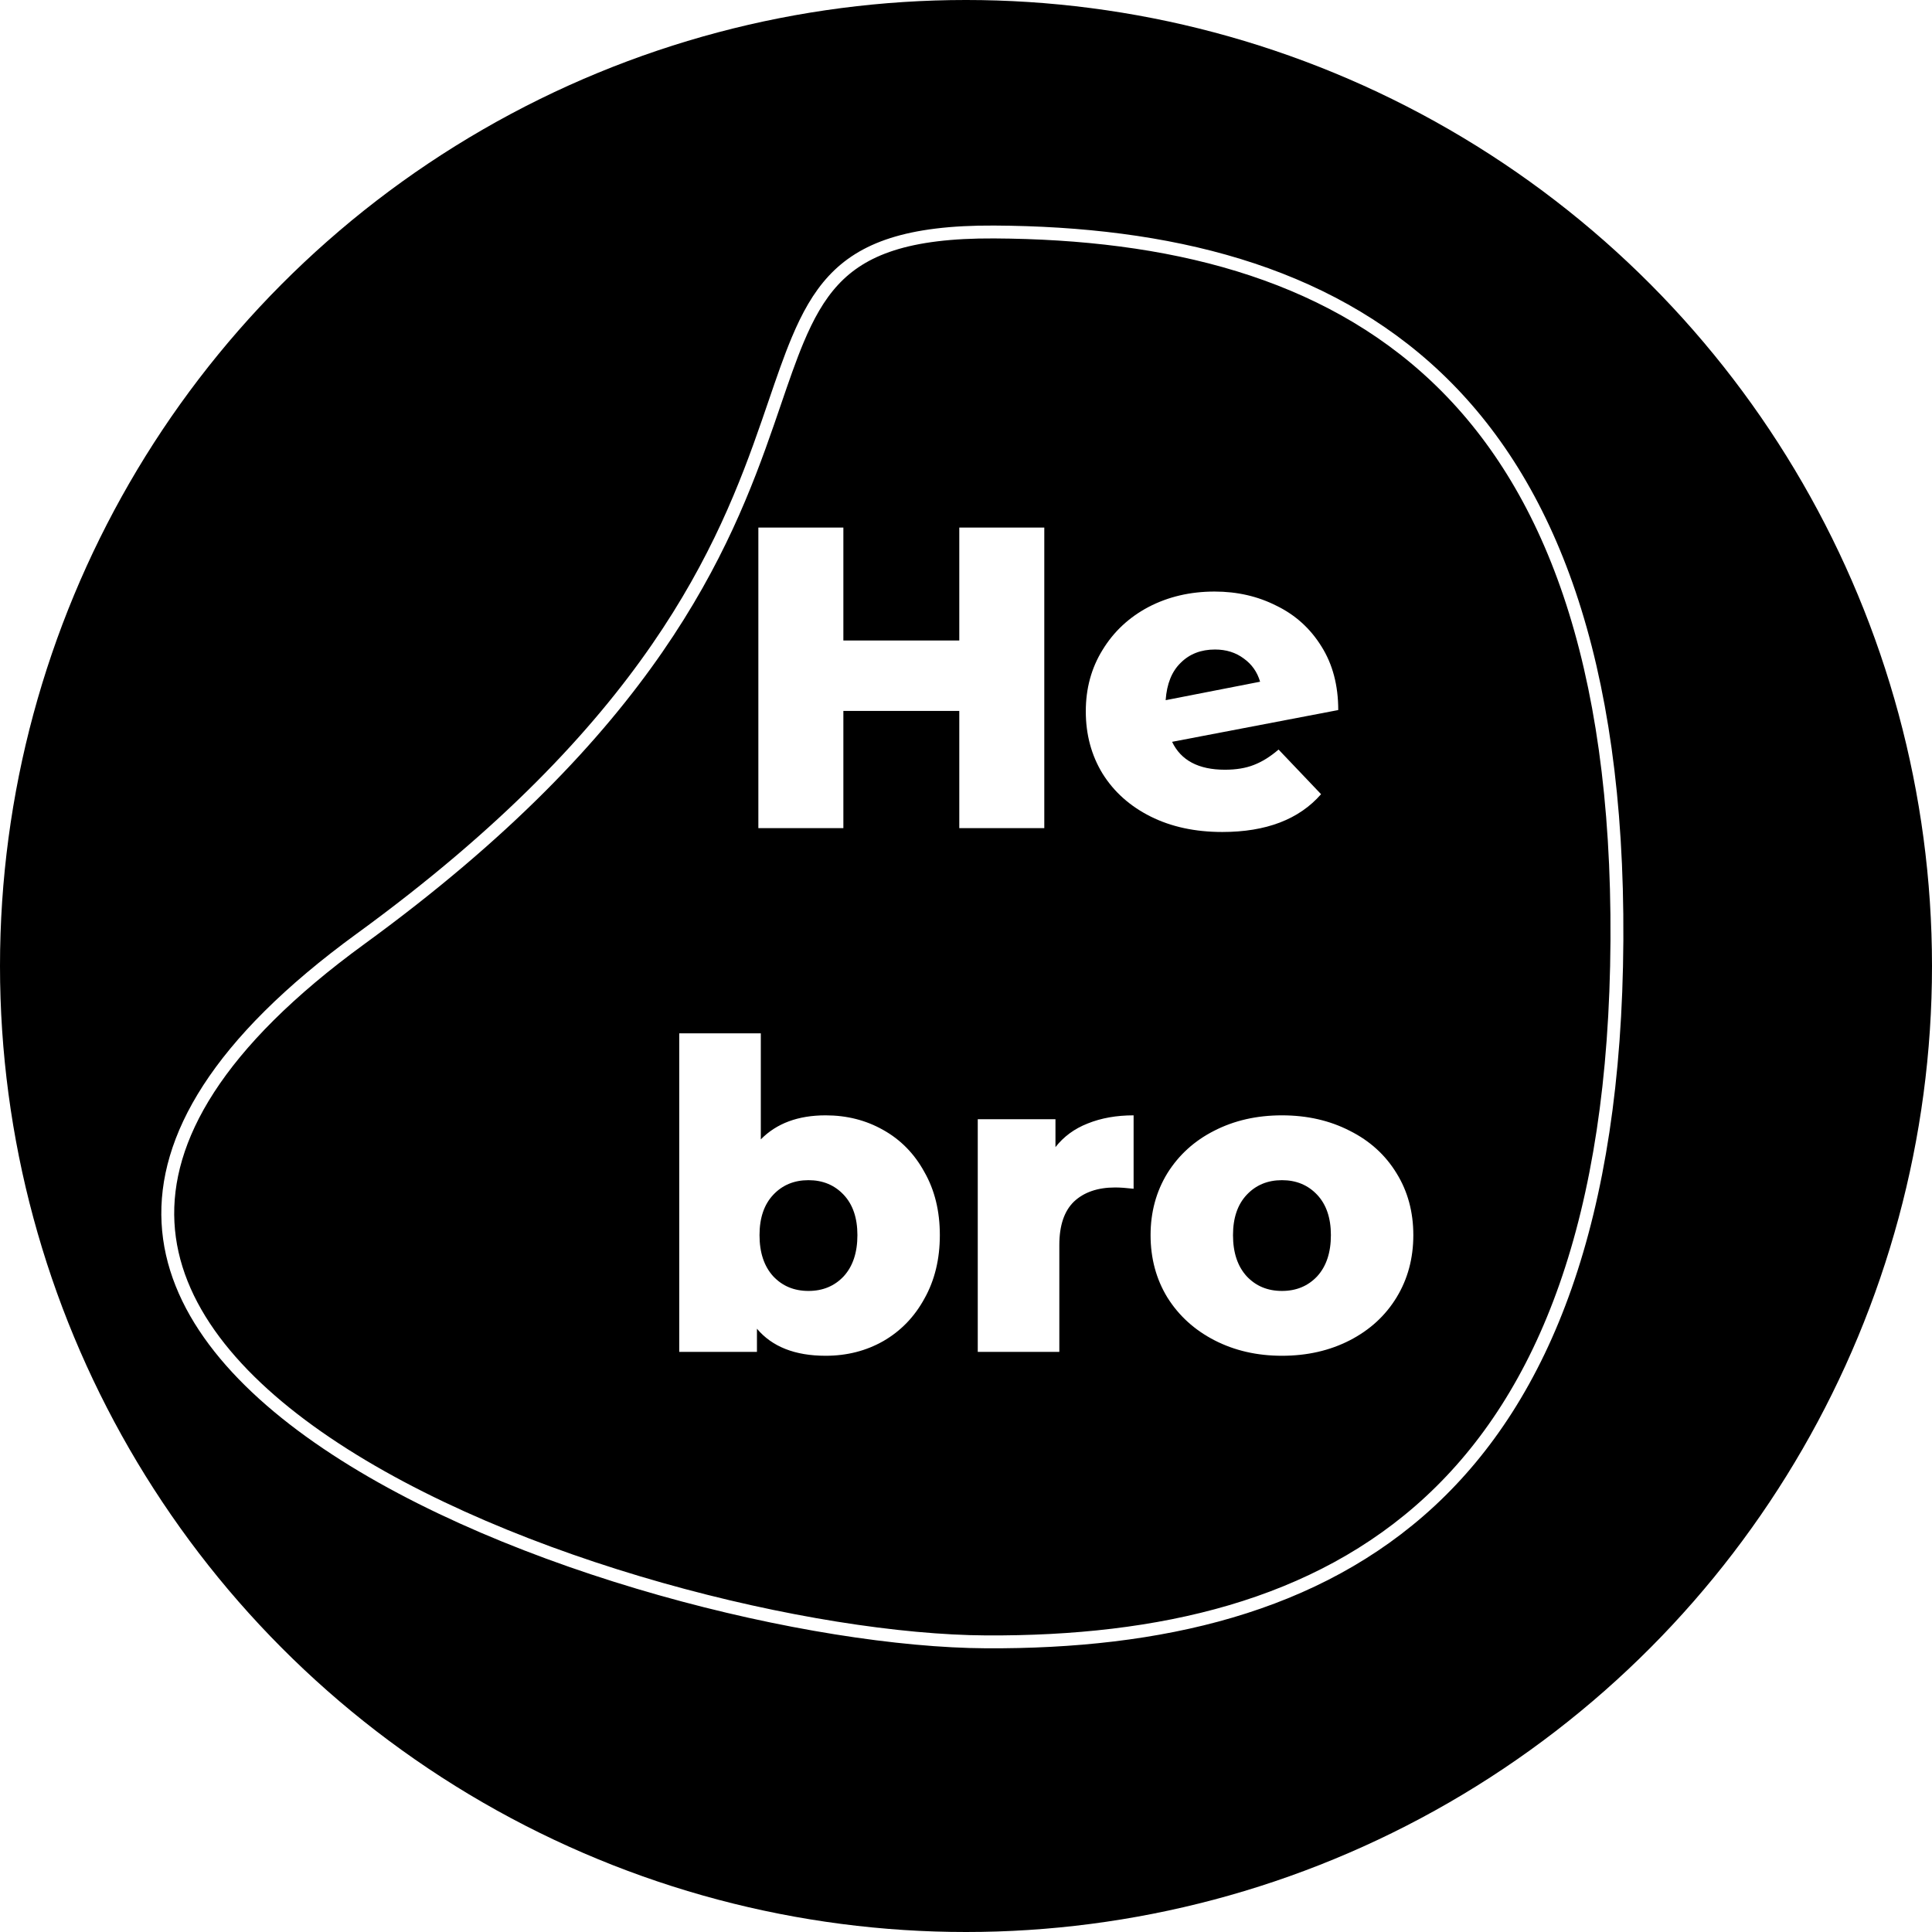 <svg width="900" height="900" viewBox="0 0 900 900" fill="none" xmlns="http://www.w3.org/2000/svg">
<circle cx="450" cy="450" r="450" fill="black"/>
<g filter="url(#filter0_i_168_4)">
<path d="M463.147 105.071C626.053 105.946 757.718 176.087 756.222 438.039C754.726 699.991 622.268 768.714 459.362 767.839C296.456 766.964 -103.713 631.448 166.287 434.87C436.287 238.293 300.241 104.196 463.147 105.071Z" fill="black"/>
</g>
<path d="M463.13 108.071C544.225 108.507 616.967 126.188 669.27 175.828C721.54 225.436 753.968 307.511 753.222 438.023C752.477 568.535 719.114 650.257 666.28 699.301C613.414 748.375 540.474 765.274 459.379 764.839C418.993 764.622 363.714 756.048 307.692 740.2C251.667 724.352 195.138 701.298 152.165 672.257C109.084 643.144 80.279 608.474 78.261 569.548C76.248 530.717 100.84 486.23 168.052 437.295C235.786 387.981 278.16 342.506 306.137 301.989C334.122 261.462 347.625 226.005 357.712 196.908C358.814 193.729 359.872 190.636 360.901 187.626C364.598 176.819 367.926 167.089 371.587 158.365C376.252 147.248 381.358 138.022 388.206 130.627C401.746 116.007 422.761 107.854 463.13 108.071Z" stroke="white" stroke-width="6"/>
<path d="M486.473 245.769V385.769H446.873V331.169H392.873V385.769H353.273V245.769H392.873V298.369H446.873V245.769H486.473ZM570.606 358.569C575.806 358.569 580.273 357.835 584.006 356.369C587.873 354.902 591.74 352.502 595.606 349.169L615.406 369.969C605.14 381.702 589.806 387.569 569.406 387.569C556.74 387.569 545.606 385.169 536.006 380.369C526.406 375.569 518.94 368.902 513.606 360.369C508.406 351.835 505.806 342.169 505.806 331.369C505.806 320.702 508.406 311.169 513.606 302.769C518.806 294.235 525.94 287.569 535.006 282.769C544.206 277.969 554.473 275.569 565.806 275.569C576.34 275.569 585.94 277.769 594.606 282.169C603.406 286.435 610.406 292.769 615.606 301.169C620.806 309.435 623.406 319.302 623.406 330.769L546.006 345.569C550.14 354.235 558.34 358.569 570.606 358.569ZM566.006 302.569C559.473 302.569 554.14 304.635 550.006 308.769C545.873 312.769 543.54 318.569 543.006 326.169L587.006 317.569C585.673 313.035 583.14 309.435 579.406 306.769C575.673 303.969 571.206 302.569 566.006 302.569ZM384.615 519.569C394.482 519.569 403.415 521.835 411.415 526.369C419.548 530.902 425.948 537.435 430.615 545.969C435.415 554.369 437.815 564.169 437.815 575.369C437.815 586.569 435.415 596.435 430.615 604.969C425.948 613.502 419.548 620.102 411.415 624.769C403.415 629.302 394.482 631.569 384.615 631.569C370.348 631.569 359.682 627.369 352.615 618.969V629.769H316.415V481.369H354.415V530.769C361.748 523.302 371.815 519.569 384.615 519.569ZM376.615 601.369C383.282 601.369 388.748 599.102 393.015 594.569C397.282 589.902 399.415 583.502 399.415 575.369C399.415 567.369 397.282 561.102 393.015 556.569C388.748 552.035 383.282 549.769 376.615 549.769C369.948 549.769 364.482 552.035 360.215 556.569C355.948 561.102 353.815 567.369 353.815 575.369C353.815 583.502 355.948 589.902 360.215 594.569C364.482 599.102 369.948 601.369 376.615 601.369ZM491.677 534.369C495.544 529.435 500.544 525.769 506.677 523.369C512.944 520.835 520.077 519.569 528.077 519.569V553.769C524.611 553.369 521.744 553.169 519.477 553.169C511.344 553.169 504.944 555.369 500.277 559.769C495.744 564.169 493.477 570.902 493.477 579.969V629.769H455.477V521.369H491.677V534.369ZM597.182 631.569C585.582 631.569 575.115 629.169 565.782 624.369C556.449 619.569 549.115 612.902 543.782 604.369C538.582 595.835 535.982 586.169 535.982 575.369C535.982 564.702 538.582 555.102 543.782 546.569C549.115 538.035 556.382 531.435 565.582 526.769C574.915 521.969 585.449 519.569 597.182 519.569C608.915 519.569 619.449 521.969 628.782 526.769C638.115 531.435 645.382 538.035 650.582 546.569C655.782 554.969 658.382 564.569 658.382 575.369C658.382 586.169 655.782 595.835 650.582 604.369C645.382 612.902 638.115 619.569 628.782 624.369C619.449 629.169 608.915 631.569 597.182 631.569ZM597.182 601.369C603.849 601.369 609.315 599.102 613.582 594.569C617.849 589.902 619.982 583.502 619.982 575.369C619.982 567.369 617.849 561.102 613.582 556.569C609.315 552.035 603.849 549.769 597.182 549.769C590.515 549.769 585.049 552.035 580.782 556.569C576.515 561.102 574.382 567.369 574.382 575.369C574.382 583.502 576.515 589.902 580.782 594.569C585.049 599.102 590.515 601.369 597.182 601.369Z" fill="white"/>
<defs>
<filter id="filter0_i_168_4" x="75.147" y="105.067" width="681.087" height="666.78" filterUnits="userSpaceOnUse" color-interpolation-filters="sRGB">
<feFlood flood-opacity="0" result="BackgroundImageFix"/>
<feBlend mode="normal" in="SourceGraphic" in2="BackgroundImageFix" result="shape"/>
<feColorMatrix in="SourceAlpha" type="matrix" values="0 0 0 0 0 0 0 0 0 0 0 0 0 0 0 0 0 0 127 0" result="hardAlpha"/>
<feOffset dy="4"/>
<feGaussianBlur stdDeviation="2"/>
<feComposite in2="hardAlpha" operator="arithmetic" k2="-1" k3="1"/>
<feColorMatrix type="matrix" values="0 0 0 0 0 0 0 0 0 0 0 0 0 0 0 0 0 0 0.25 0"/>
<feBlend mode="normal" in2="shape" result="effect1_innerShadow_168_4"/>
</filter>
</defs>
</svg>
